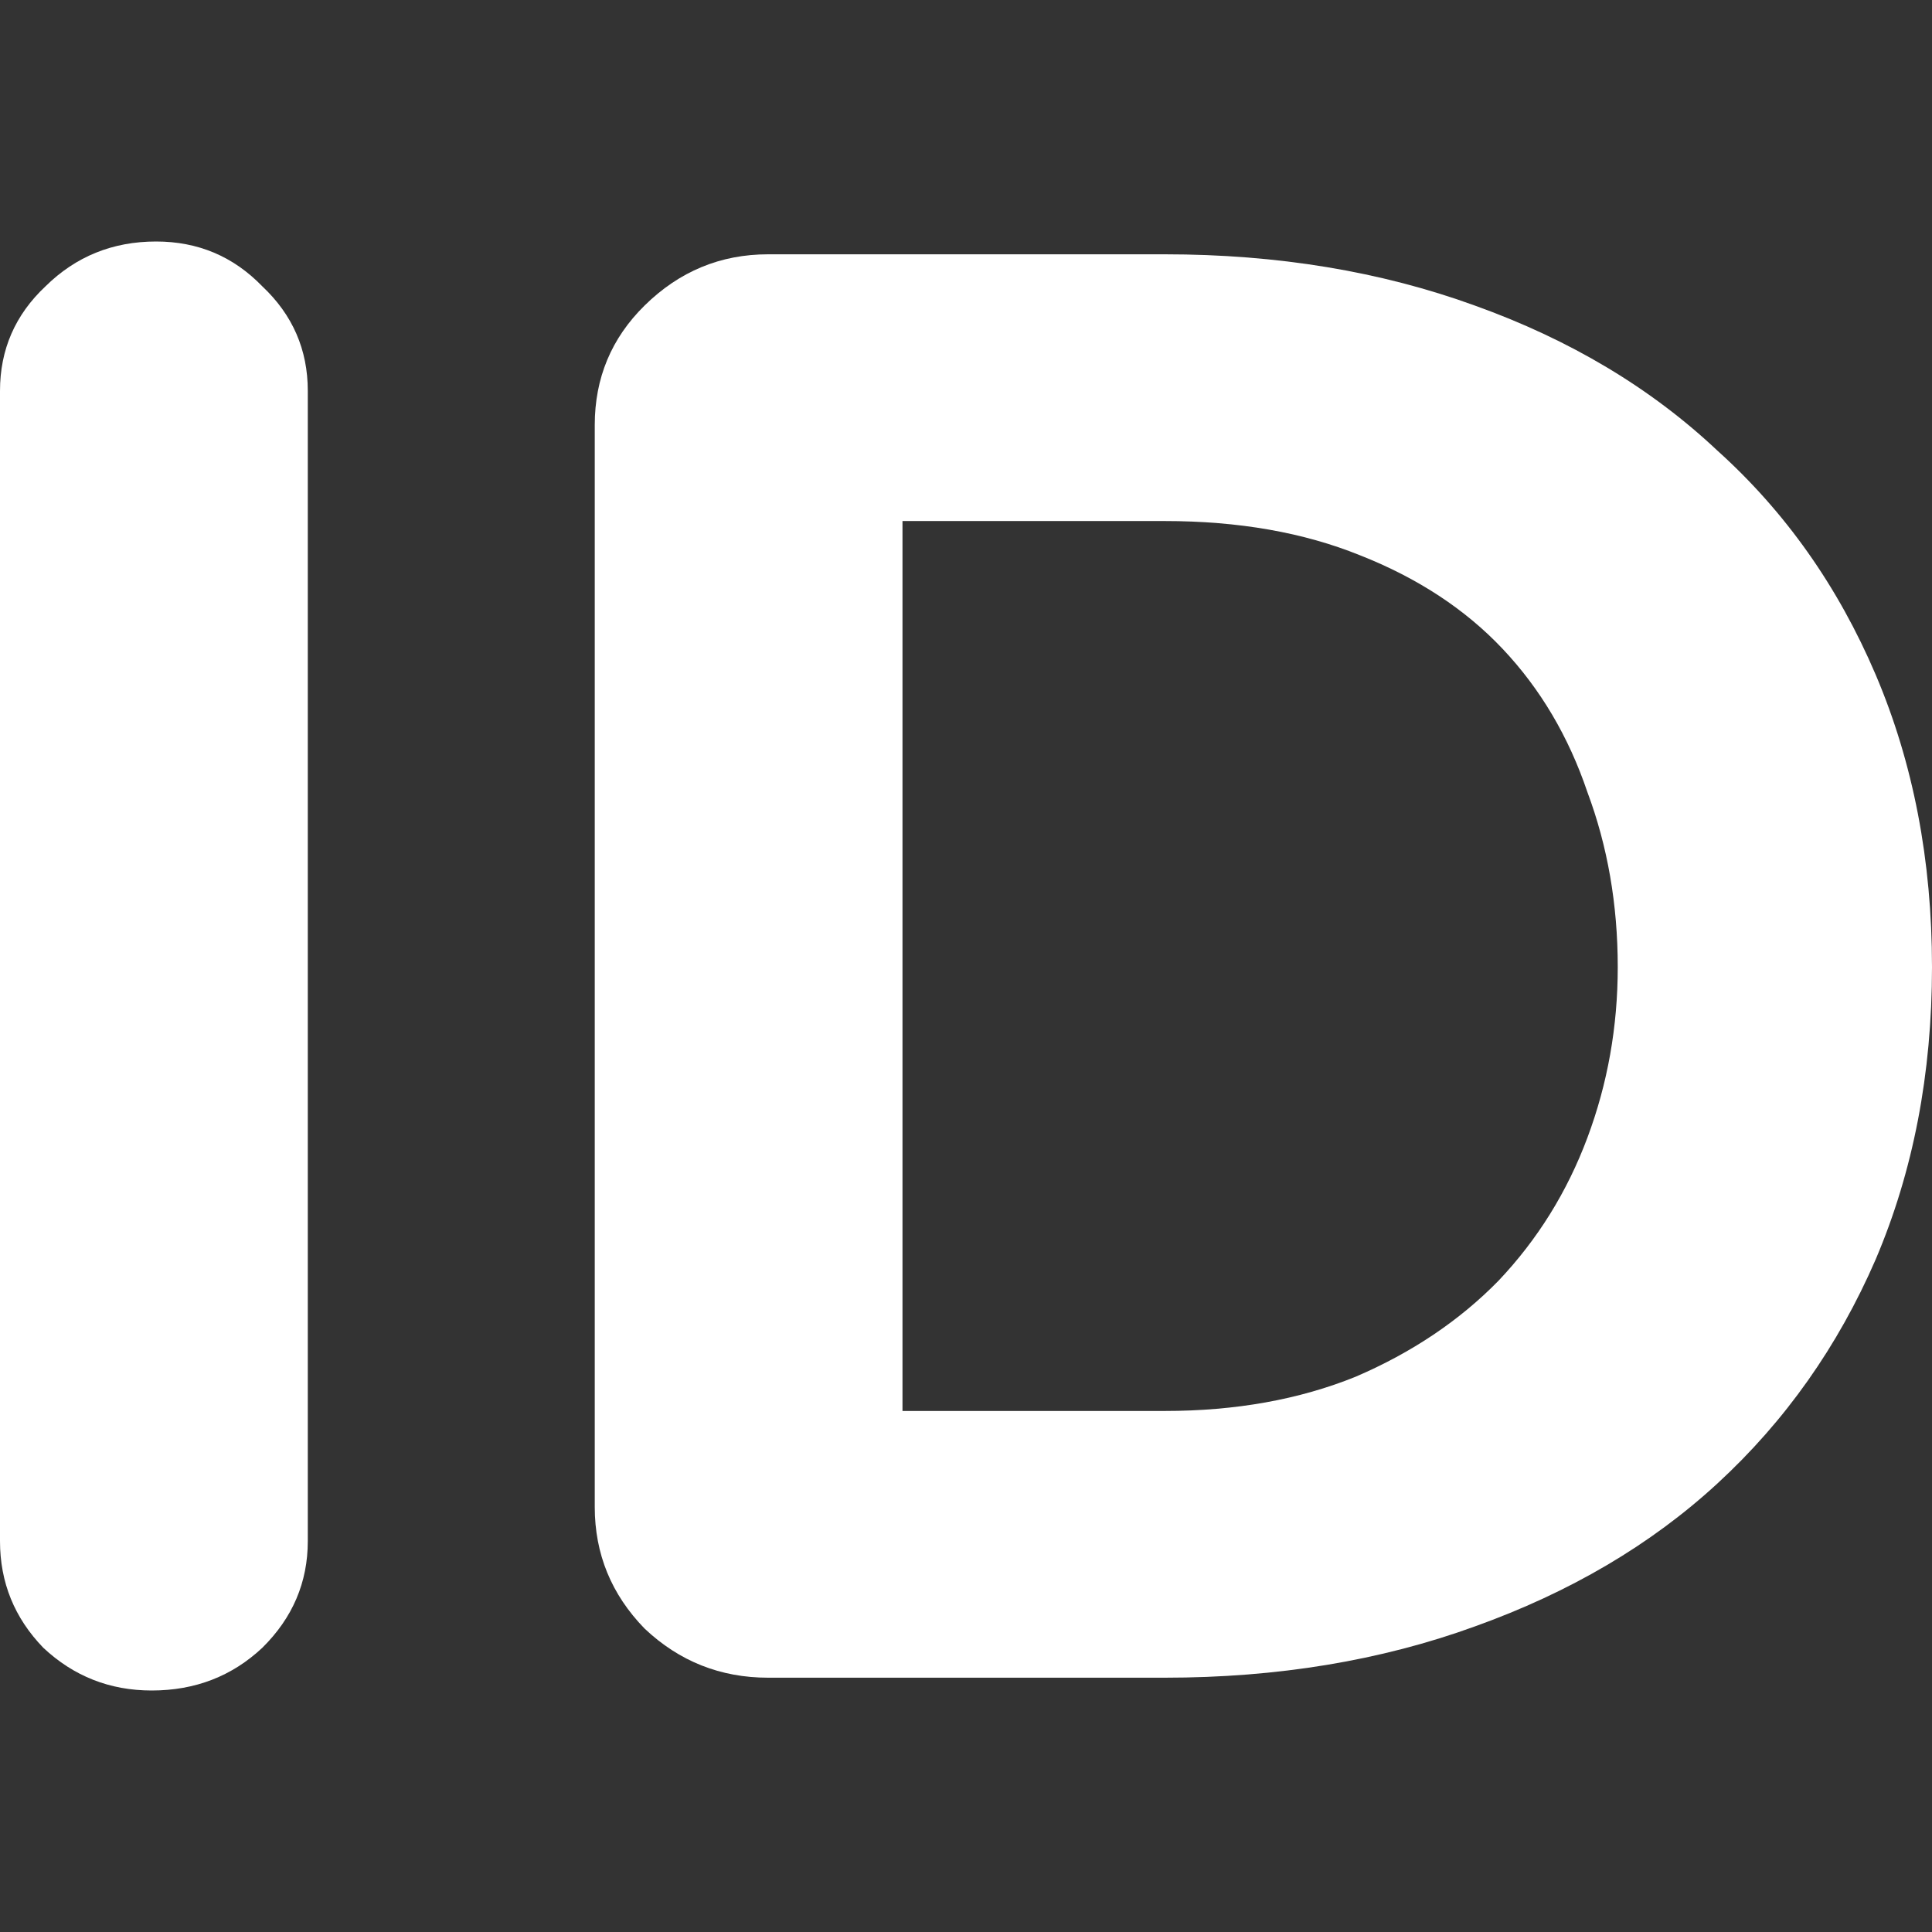 <svg width="32" height="32" viewBox="0 0 32 32" fill="none" xmlns="http://www.w3.org/2000/svg">
<rect x="0" y="0" width="32" height="32" fill="#333333" stroke="none"/>
<path d="M5.098 25.526C5.098 26.209 4.846 26.798 4.344 27.293C3.841 27.764 3.231 28 2.513 28C1.819 28 1.221 27.764 0.718 27.293C0.239 26.798 0 26.209 0 25.526V6.474C0 5.791 0.251 5.214 0.754 4.742C1.256 4.247 1.867 4 2.585 4C3.279 4 3.865 4.247 4.344 4.742C4.846 5.214 5.098 5.791 5.098 6.474V25.526Z" fill="white"/>
<path d="M32 16.018C32 17.785 31.689 19.399 31.067 20.86C30.444 22.297 29.571 23.535 28.446 24.571C27.345 25.585 26.005 26.374 24.425 26.94C22.87 27.505 21.159 27.788 19.292 27.788H12.723C11.933 27.788 11.251 27.517 10.677 26.975C10.126 26.409 9.851 25.738 9.851 24.96V7.04C9.851 6.262 10.126 5.602 10.677 5.06C11.251 4.495 11.933 4.212 12.723 4.212H19.292C21.159 4.212 22.87 4.495 24.425 5.06C26.005 5.626 27.345 6.427 28.446 7.464C29.571 8.477 30.444 9.714 31.067 11.175C31.689 12.636 32 14.25 32 16.018ZM26.795 16.018C26.795 14.981 26.627 14.015 26.292 13.119C25.981 12.2 25.514 11.411 24.892 10.751C24.27 10.091 23.48 9.573 22.523 9.196C21.59 8.819 20.513 8.63 19.292 8.63H14.948V23.37H19.292C20.465 23.37 21.518 23.181 22.451 22.804C23.384 22.404 24.174 21.873 24.82 21.213C25.467 20.53 25.957 19.741 26.292 18.845C26.627 17.95 26.795 17.007 26.795 16.018Z" fill="white"/>
</svg>
